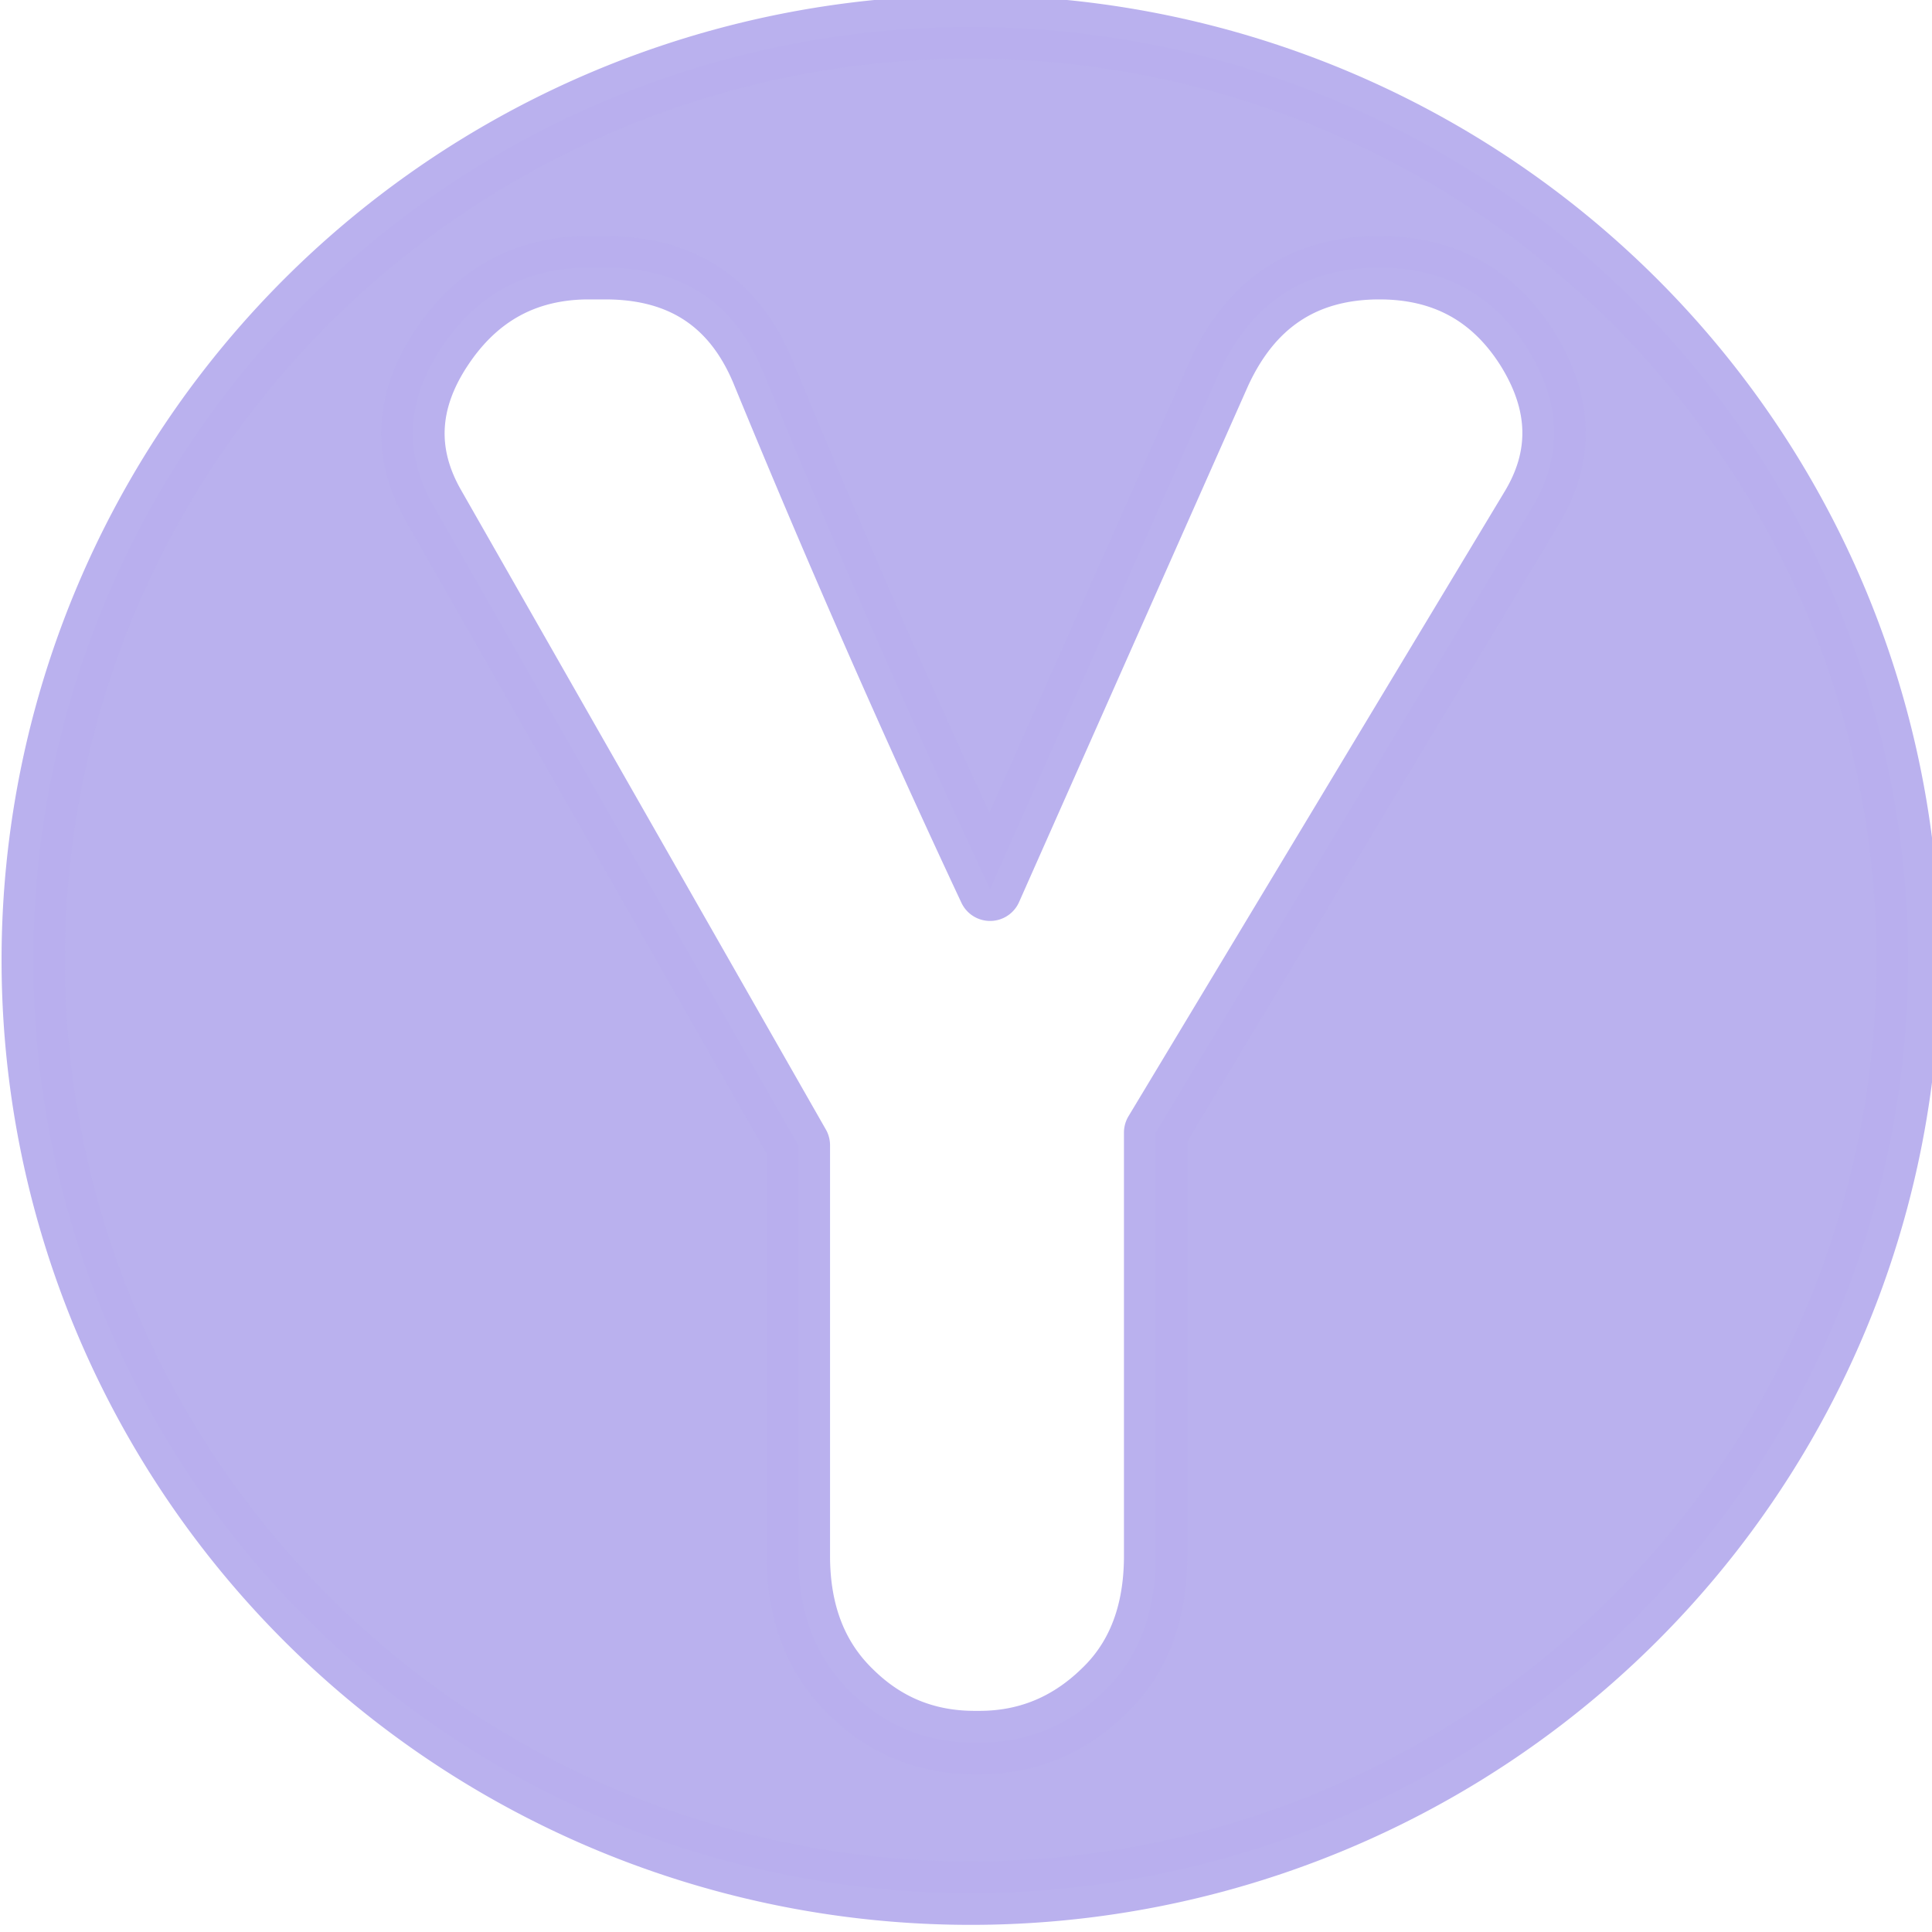 <?xml version="1.0" encoding="UTF-8" standalone="no"?>
<!-- Created with Inkscape (http://www.inkscape.org/) -->

<svg
   xmlns:dc="http://purl.org/dc/elements/1.1/"
   xmlns:cc="http://creativecommons.org/ns#"
   xmlns:rdf="http://www.w3.org/1999/02/22-rdf-syntax-ns#"
   xmlns:svg="http://www.w3.org/2000/svg"
   xmlns="http://www.w3.org/2000/svg"
   xmlns:sodipodi="http://sodipodi.sourceforge.net/DTD/sodipodi-0.dtd"
   xmlns:inkscape="http://www.inkscape.org/namespaces/inkscape"
   width="150"
   height="150"
   viewBox="0 0 39.687 39.688"
   version="1.1"
   id="svg8"
   sodipodi:docname="y.svg"
   inkscape:version="0.92.5 (2060ec1f9f, 2020-04-08)">
  <defs
     id="defs2" />
  <sodipodi:namedview
     id="base"
     pagecolor="#ffffff"
     bordercolor="#666666"
     borderopacity="1.0"
     inkscape:pageopacity="0.0"
     inkscape:pageshadow="2"
     inkscape:zoom="4.2094138"
     inkscape:cx="-69.914904"
     inkscape:cy="65.648107"
     inkscape:document-units="mm"
     inkscape:current-layer="layer1"
     showgrid="false"
     units="px"
     inkscape:pagecheckerboard="true"
     inkscape:window-width="1366"
     inkscape:window-height="743"
     inkscape:window-x="0"
     inkscape:window-y="0"
     inkscape:window-maximized="1" />
  <g
     inkscape:label="Layer 1"
     inkscape:groupmode="layer"
     id="layer1"
     transform="translate(0,-257.312)">
    <path
       style="opacity:0.98;fill:#b8afed;fill-opacity:1;stroke:#b8afed;stroke-width:4.913;stroke-linecap:round;stroke-linejoin:round;stroke-miterlimit:4;stroke-dasharray:none;stroke-opacity:1"
       d="M 75.244 2.086 A 72.669 72.335 0 0 0 2.576 74.422 A 72.669 72.335 0 0 0 75.244 146.756 A 72.669 72.335 0 0 0 147.914 74.422 A 72.669 72.335 0 0 0 75.244 2.086 z M 45.451 20.754 L 46.928 20.754 C 52.898 20.754 56.991 23.494 59.207 28.977 C 64.869 42.742 70.716 56.062 76.748 68.934 L 94.475 28.977 C 96.937 23.554 101.028 20.813 106.752 20.754 L 106.938 20.754 C 111.923 20.754 115.738 22.838 118.385 27.01 C 121.031 31.241 121.154 35.353 118.754 39.346 L 89.582 87.795 L 89.582 120.6 C 89.582 125.069 88.228 128.586 85.52 131.148 C 82.811 133.77 79.611 135.08 75.918 135.08 L 75.549 135.08 C 71.794 135.08 68.594 133.77 65.947 131.148 C 63.239 128.526 61.885 125.009 61.885 120.6 L 61.885 88.777 L 33.635 39.256 C 31.296 35.204 31.479 31.122 34.188 27.01 C 36.896 22.898 40.65 20.813 45.451 20.754 z "
       transform="matrix(0.265,0,0,0.265,0,257.312)"
       id="path10" />
  </g>
</svg>
